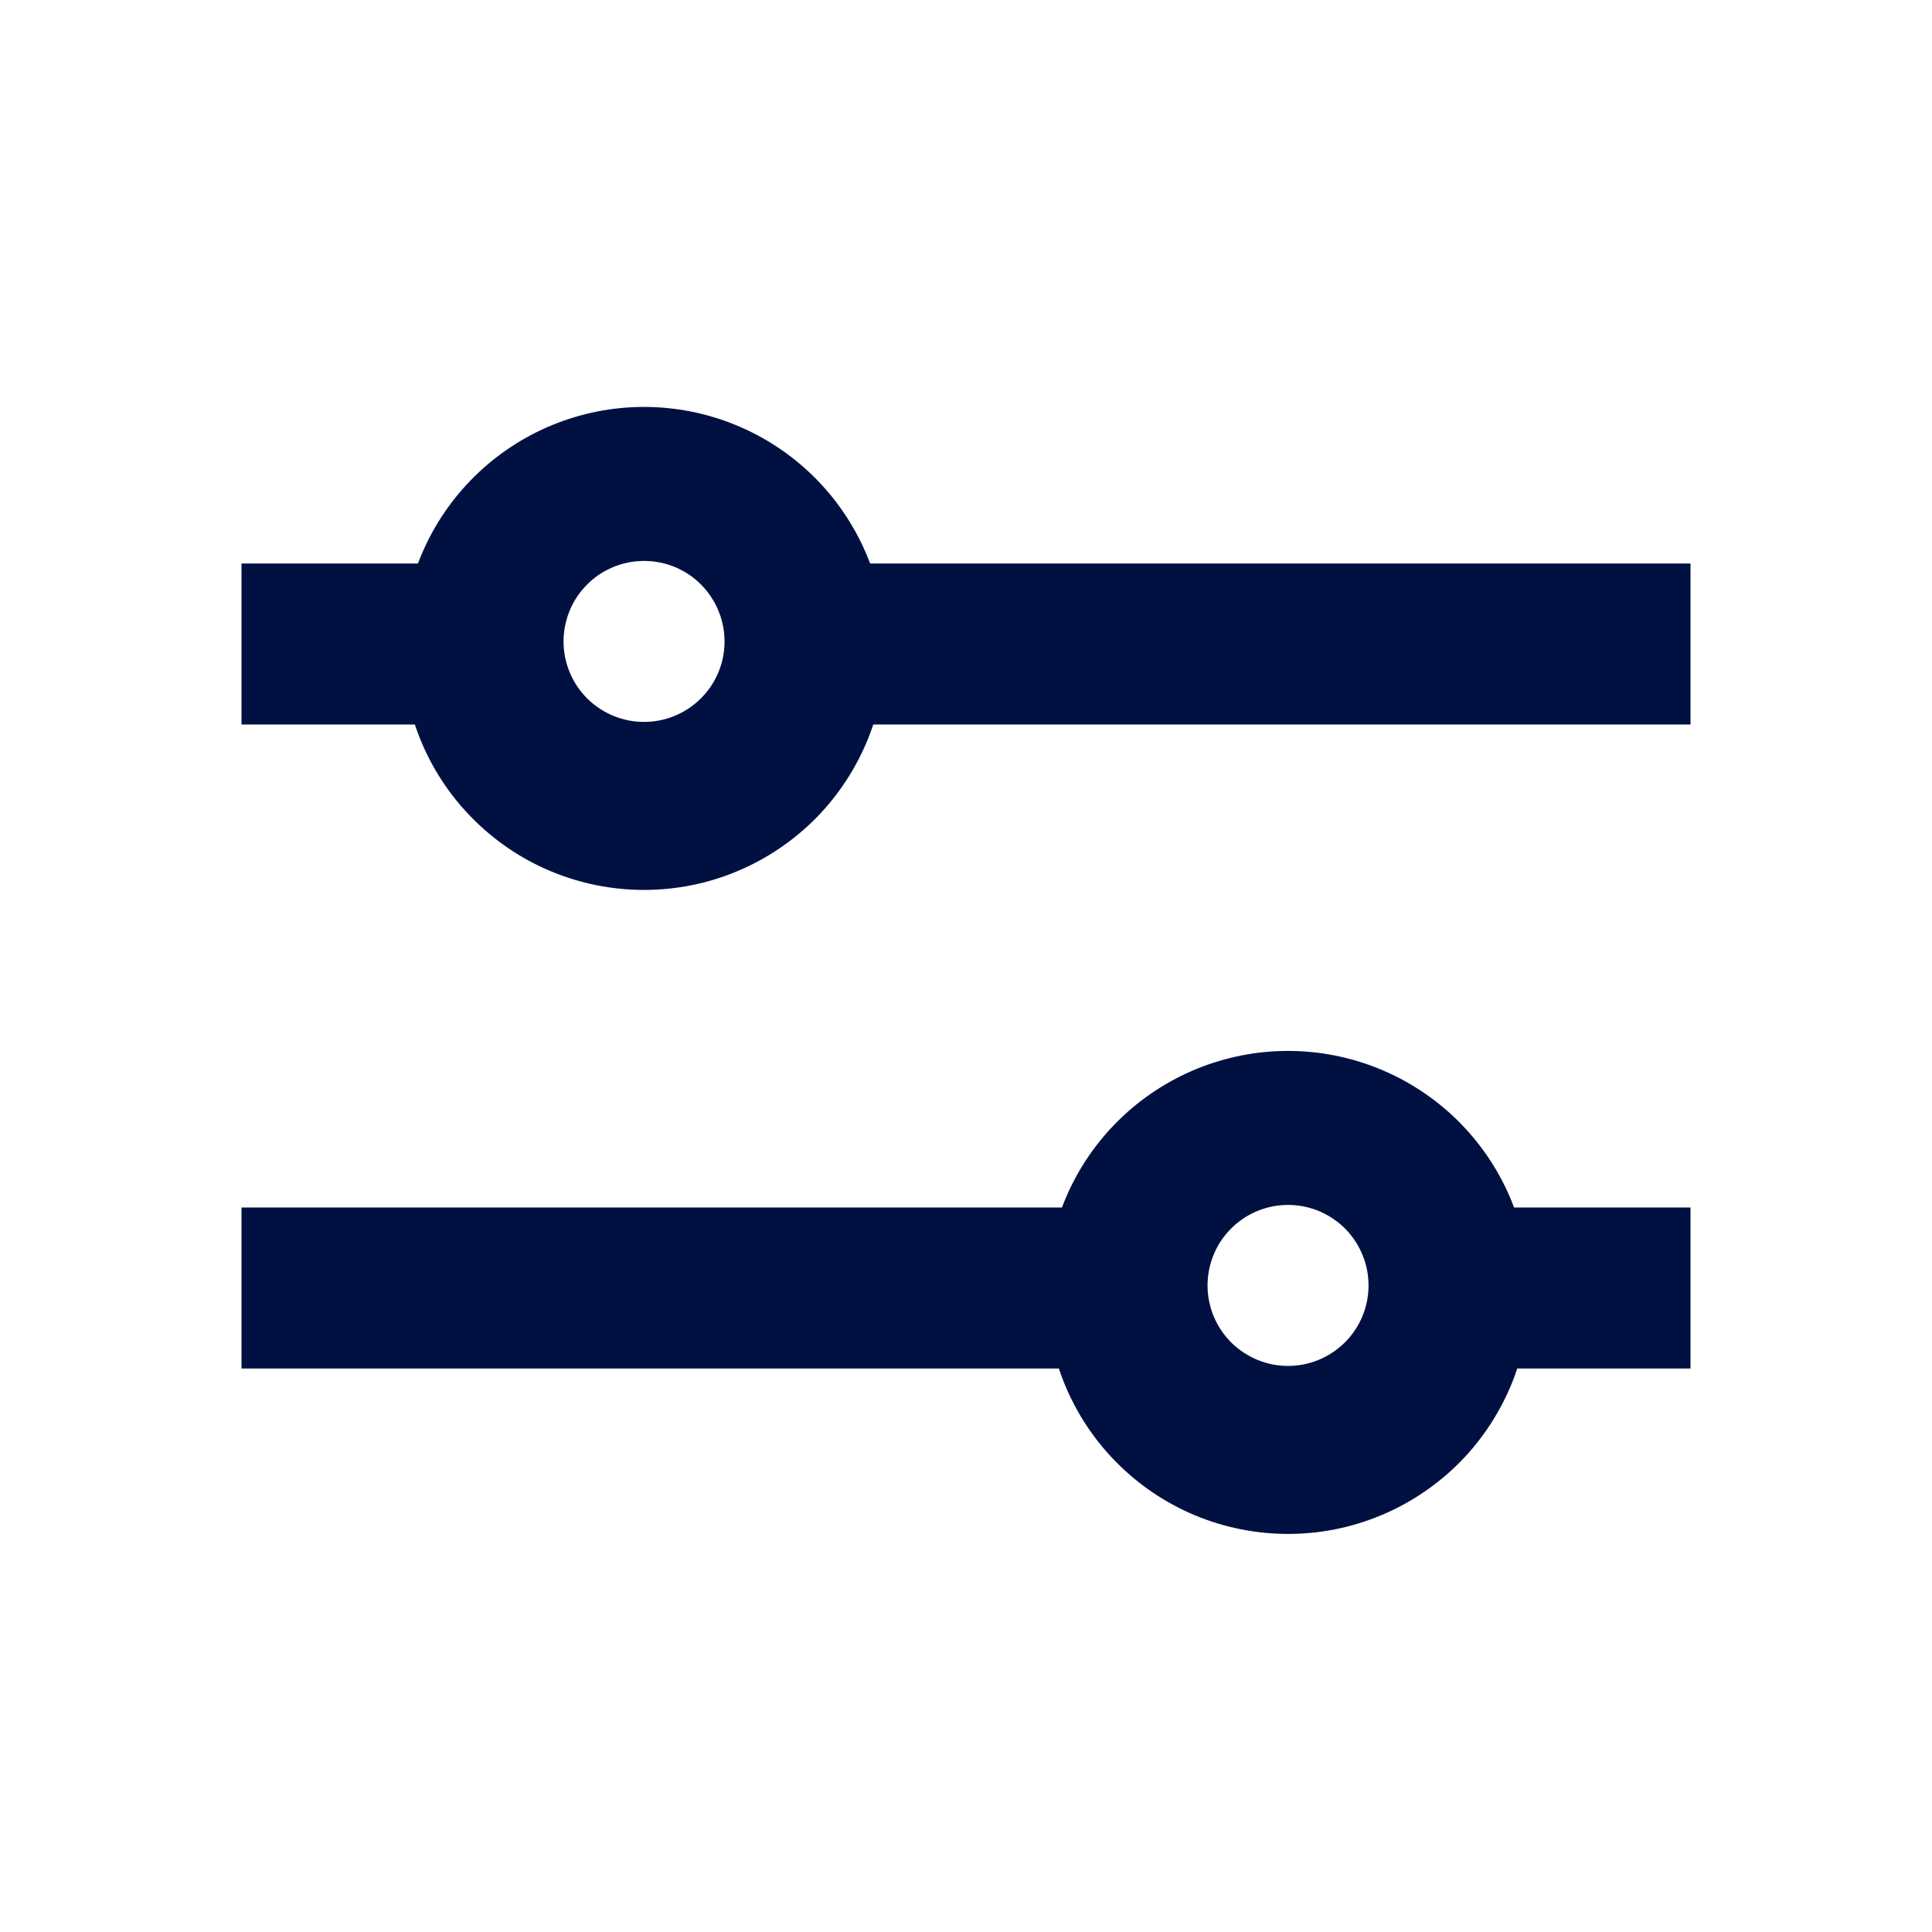 <svg width="24" height="24" viewBox="0 0 24 24" fill="none" xmlns="http://www.w3.org/2000/svg">
<path fill-rule="evenodd" clip-rule="evenodd" d="M3 7H6V9H3V7ZM3 15H14V17H3V15ZM10 7H21V9H10V7ZM18 15H21V17H18V15Z" fill="#001141"/>
<path fill-rule="evenodd" clip-rule="evenodd" d="M11 8C11.007 8.398 10.935 8.794 10.788 9.165C10.64 9.535 10.421 9.872 10.142 10.157C9.862 10.441 9.529 10.667 9.162 10.821C8.794 10.976 8.4 11.055 8.001 11.055C7.602 11.055 7.208 10.976 6.84 10.822C6.473 10.668 6.14 10.442 5.86 10.157C5.581 9.873 5.361 9.536 5.214 9.166C5.066 8.795 4.994 8.399 5.001 8.001C5.015 7.215 5.337 6.466 5.898 5.915C6.459 5.364 7.214 5.055 8 5.055C8.786 5.055 9.541 5.364 10.102 5.914C10.663 6.465 10.986 7.214 11 8ZM9 8C9.004 7.866 8.982 7.733 8.933 7.608C8.885 7.483 8.812 7.369 8.719 7.272C8.626 7.176 8.514 7.099 8.391 7.047C8.268 6.995 8.135 6.968 8.001 6.968C7.867 6.968 7.734 6.995 7.611 7.047C7.488 7.099 7.376 7.175 7.283 7.272C7.189 7.368 7.116 7.482 7.068 7.607C7.02 7.732 6.997 7.865 7.001 7.999C7.009 8.259 7.118 8.505 7.304 8.686C7.491 8.866 7.74 8.968 8 8.968C8.26 8.968 8.509 8.867 8.696 8.686C8.883 8.506 8.992 8.26 9 8ZM19 16C19.007 16.398 18.935 16.794 18.788 17.165C18.64 17.535 18.421 17.872 18.142 18.157C17.862 18.441 17.529 18.667 17.162 18.821C16.794 18.976 16.4 19.055 16.001 19.055C15.602 19.055 15.208 18.976 14.84 18.822C14.473 18.668 14.14 18.442 13.86 18.157C13.581 17.873 13.361 17.536 13.214 17.166C13.066 16.795 12.994 16.399 13.001 16.001C13.015 15.215 13.337 14.466 13.898 13.915C14.459 13.364 15.214 13.055 16 13.055C16.786 13.055 17.541 13.364 18.102 13.914C18.663 14.465 18.985 15.214 19 16ZM17 16C17.004 15.866 16.982 15.733 16.933 15.608C16.885 15.483 16.812 15.369 16.719 15.272C16.626 15.176 16.514 15.1 16.391 15.047C16.268 14.995 16.135 14.968 16.001 14.968C15.867 14.968 15.734 14.995 15.611 15.047C15.488 15.099 15.376 15.175 15.283 15.272C15.189 15.368 15.116 15.482 15.068 15.607C15.02 15.732 14.997 15.865 15.001 15.999C15.009 16.259 15.118 16.505 15.304 16.686C15.491 16.866 15.74 16.968 16 16.968C16.26 16.968 16.509 16.867 16.696 16.686C16.883 16.506 16.992 16.259 17 16Z" fill="#001141"/>
</svg>
